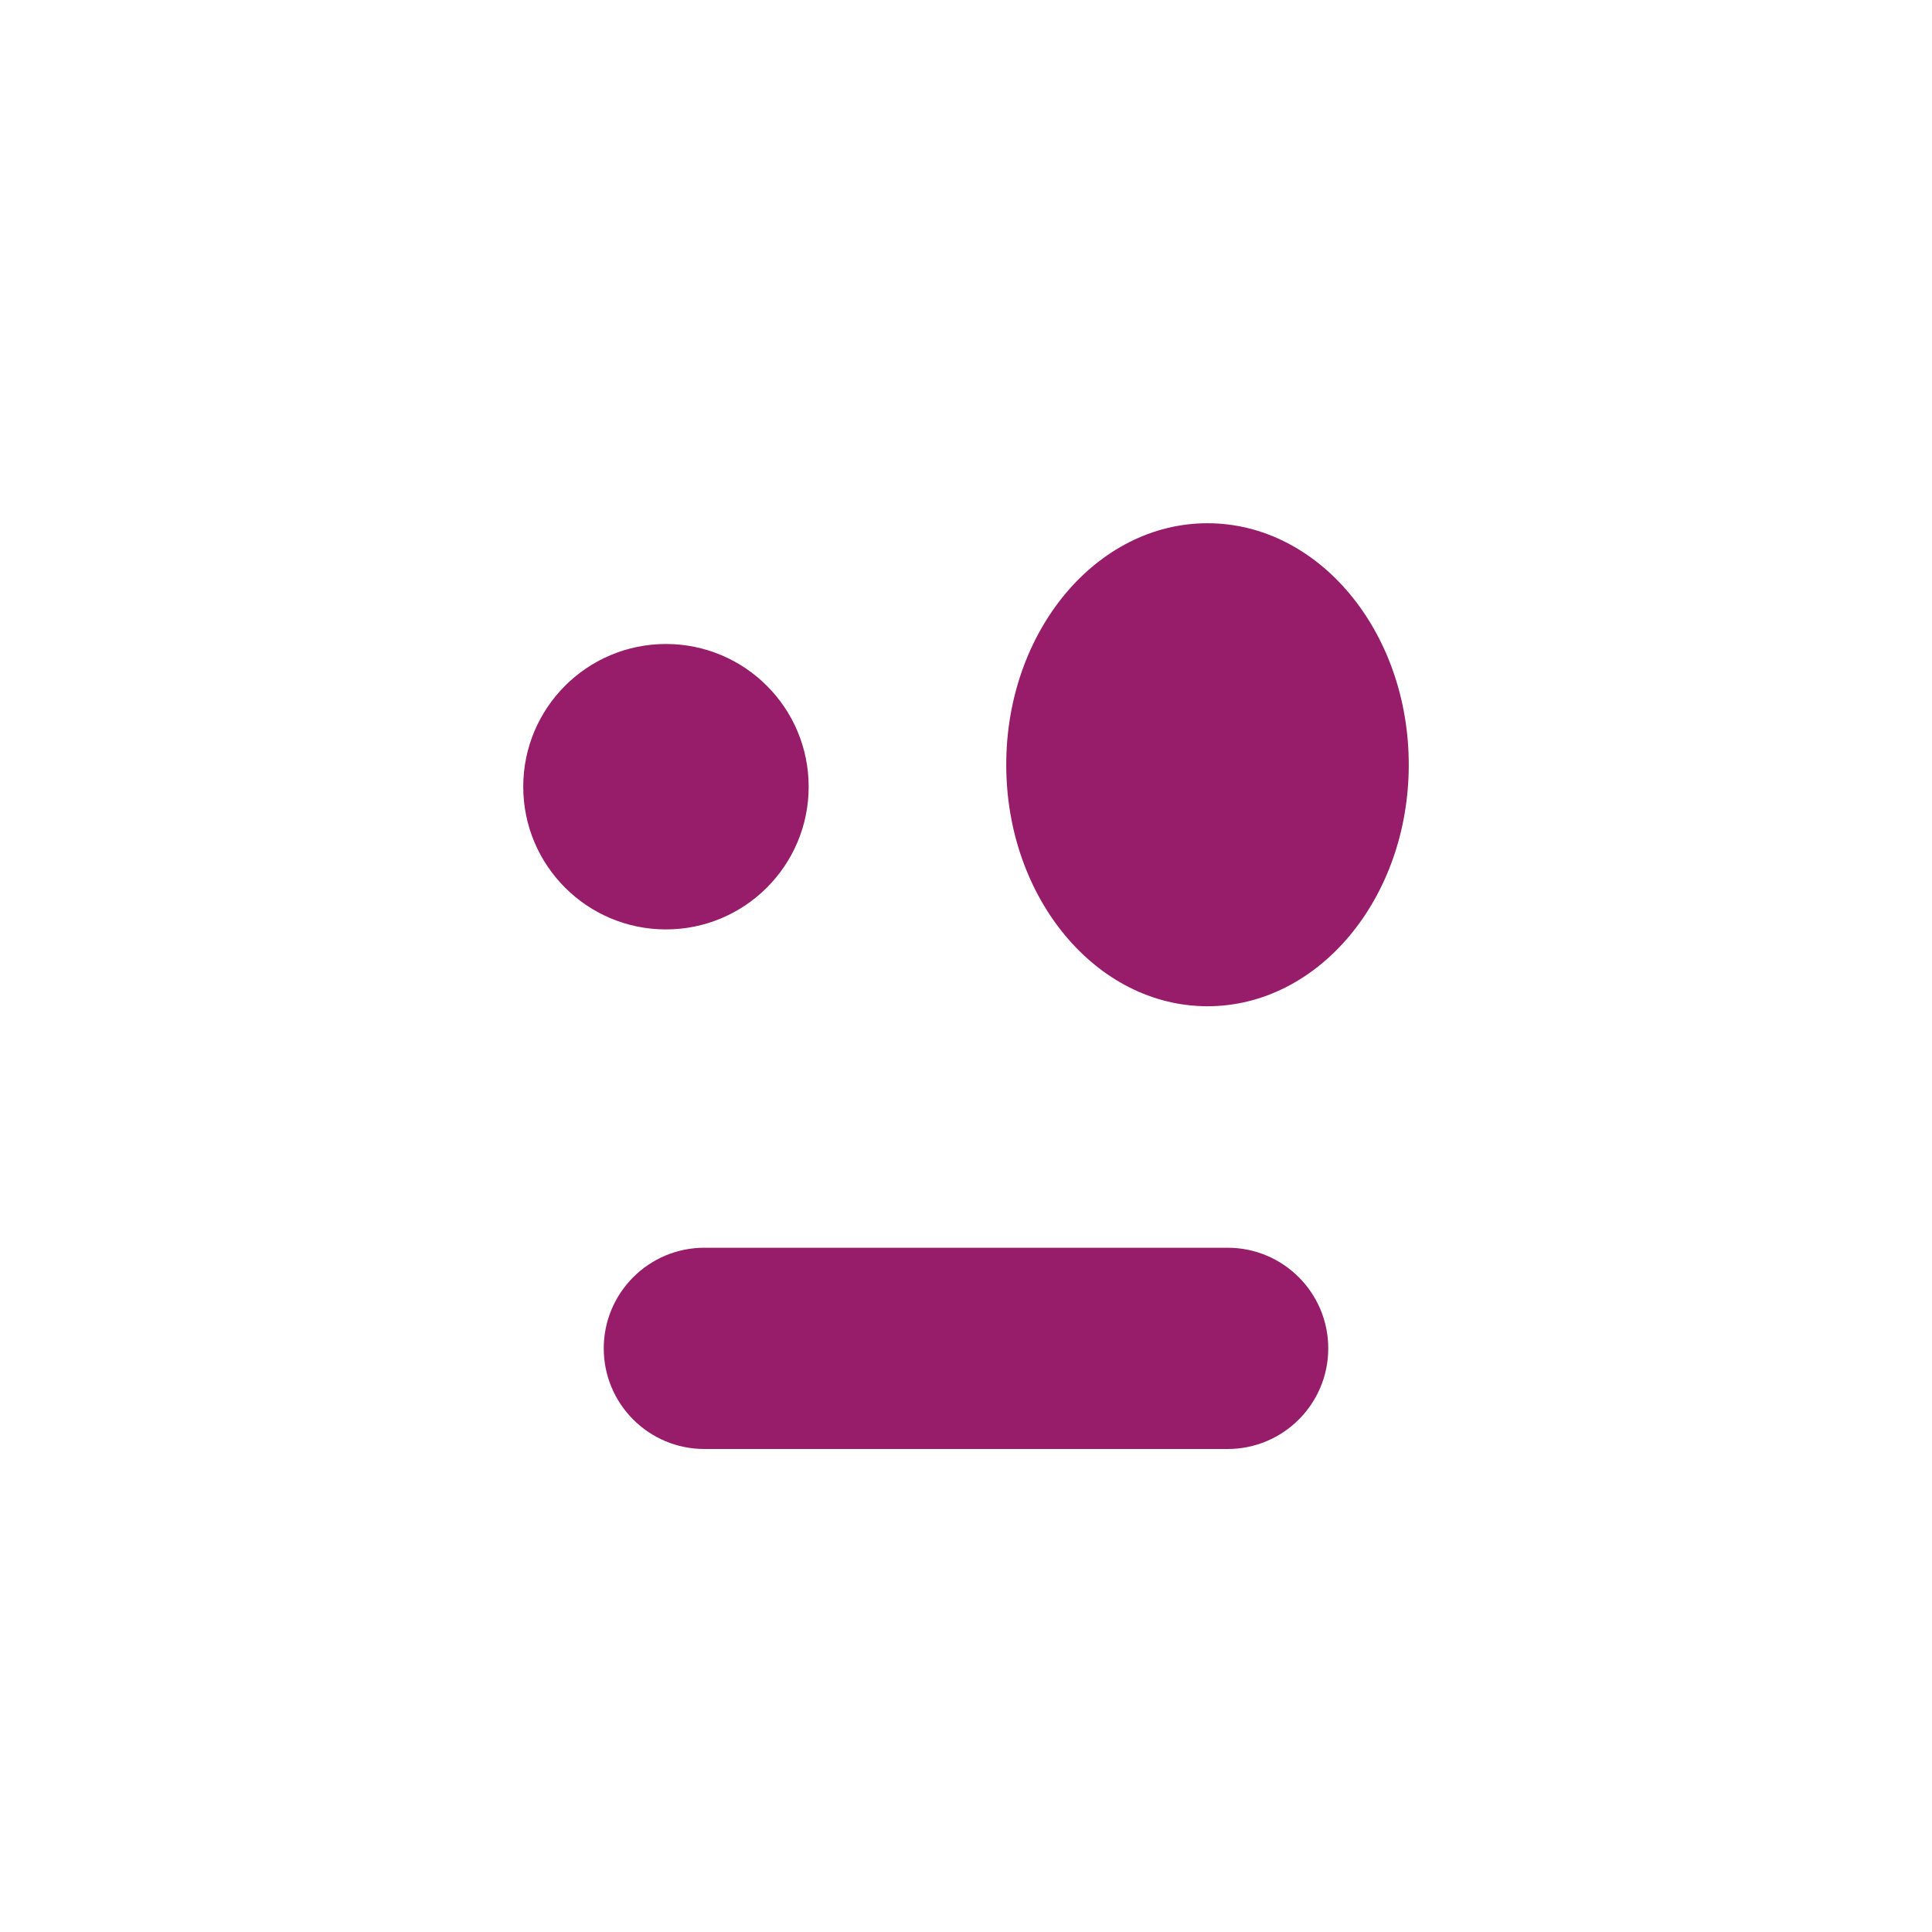 ﻿<?xml version="1.0" encoding="utf-8"?>
<!DOCTYPE svg PUBLIC "-//W3C//DTD SVG 1.1//EN" "http://www.w3.org/Graphics/SVG/1.1/DTD/svg11.dtd">
<svg xmlns="http://www.w3.org/2000/svg" xmlns:xlink="http://www.w3.org/1999/xlink" version="1.1" baseProfile="full" width="76" height="76" viewBox="0 0 76.00 76.00" enable-background="new 0 0 76.00 76.00" xml:space="preserve">
	<path fill="#971D6A" fill-opacity="1" stroke-width="0.2" stroke-linejoin="round" d="M 26.197,25.333C 29.297,25.333 31.811,27.847 31.811,30.947C 31.811,34.047 29.297,36.561 26.197,36.561C 23.097,36.561 20.583,34.047 20.583,30.947C 20.583,27.847 23.097,25.333 26.197,25.333 Z M 27.708,49.083L 48.292,49.083C 50.478,49.083 52.25,50.855 52.25,53.042C 52.25,55.228 50.478,57 48.292,57L 27.708,57C 25.522,57 23.75,55.228 23.75,53.042C 23.75,50.856 25.522,49.083 27.708,49.083 Z M 47.5,20.583C 51.872,20.583 55.417,24.837 55.417,30.083C 55.417,35.33 51.872,39.583 47.5,39.583C 43.128,39.583 39.583,35.33 39.583,30.083C 39.583,24.837 43.128,20.583 47.5,20.583 Z "/>
</svg>
